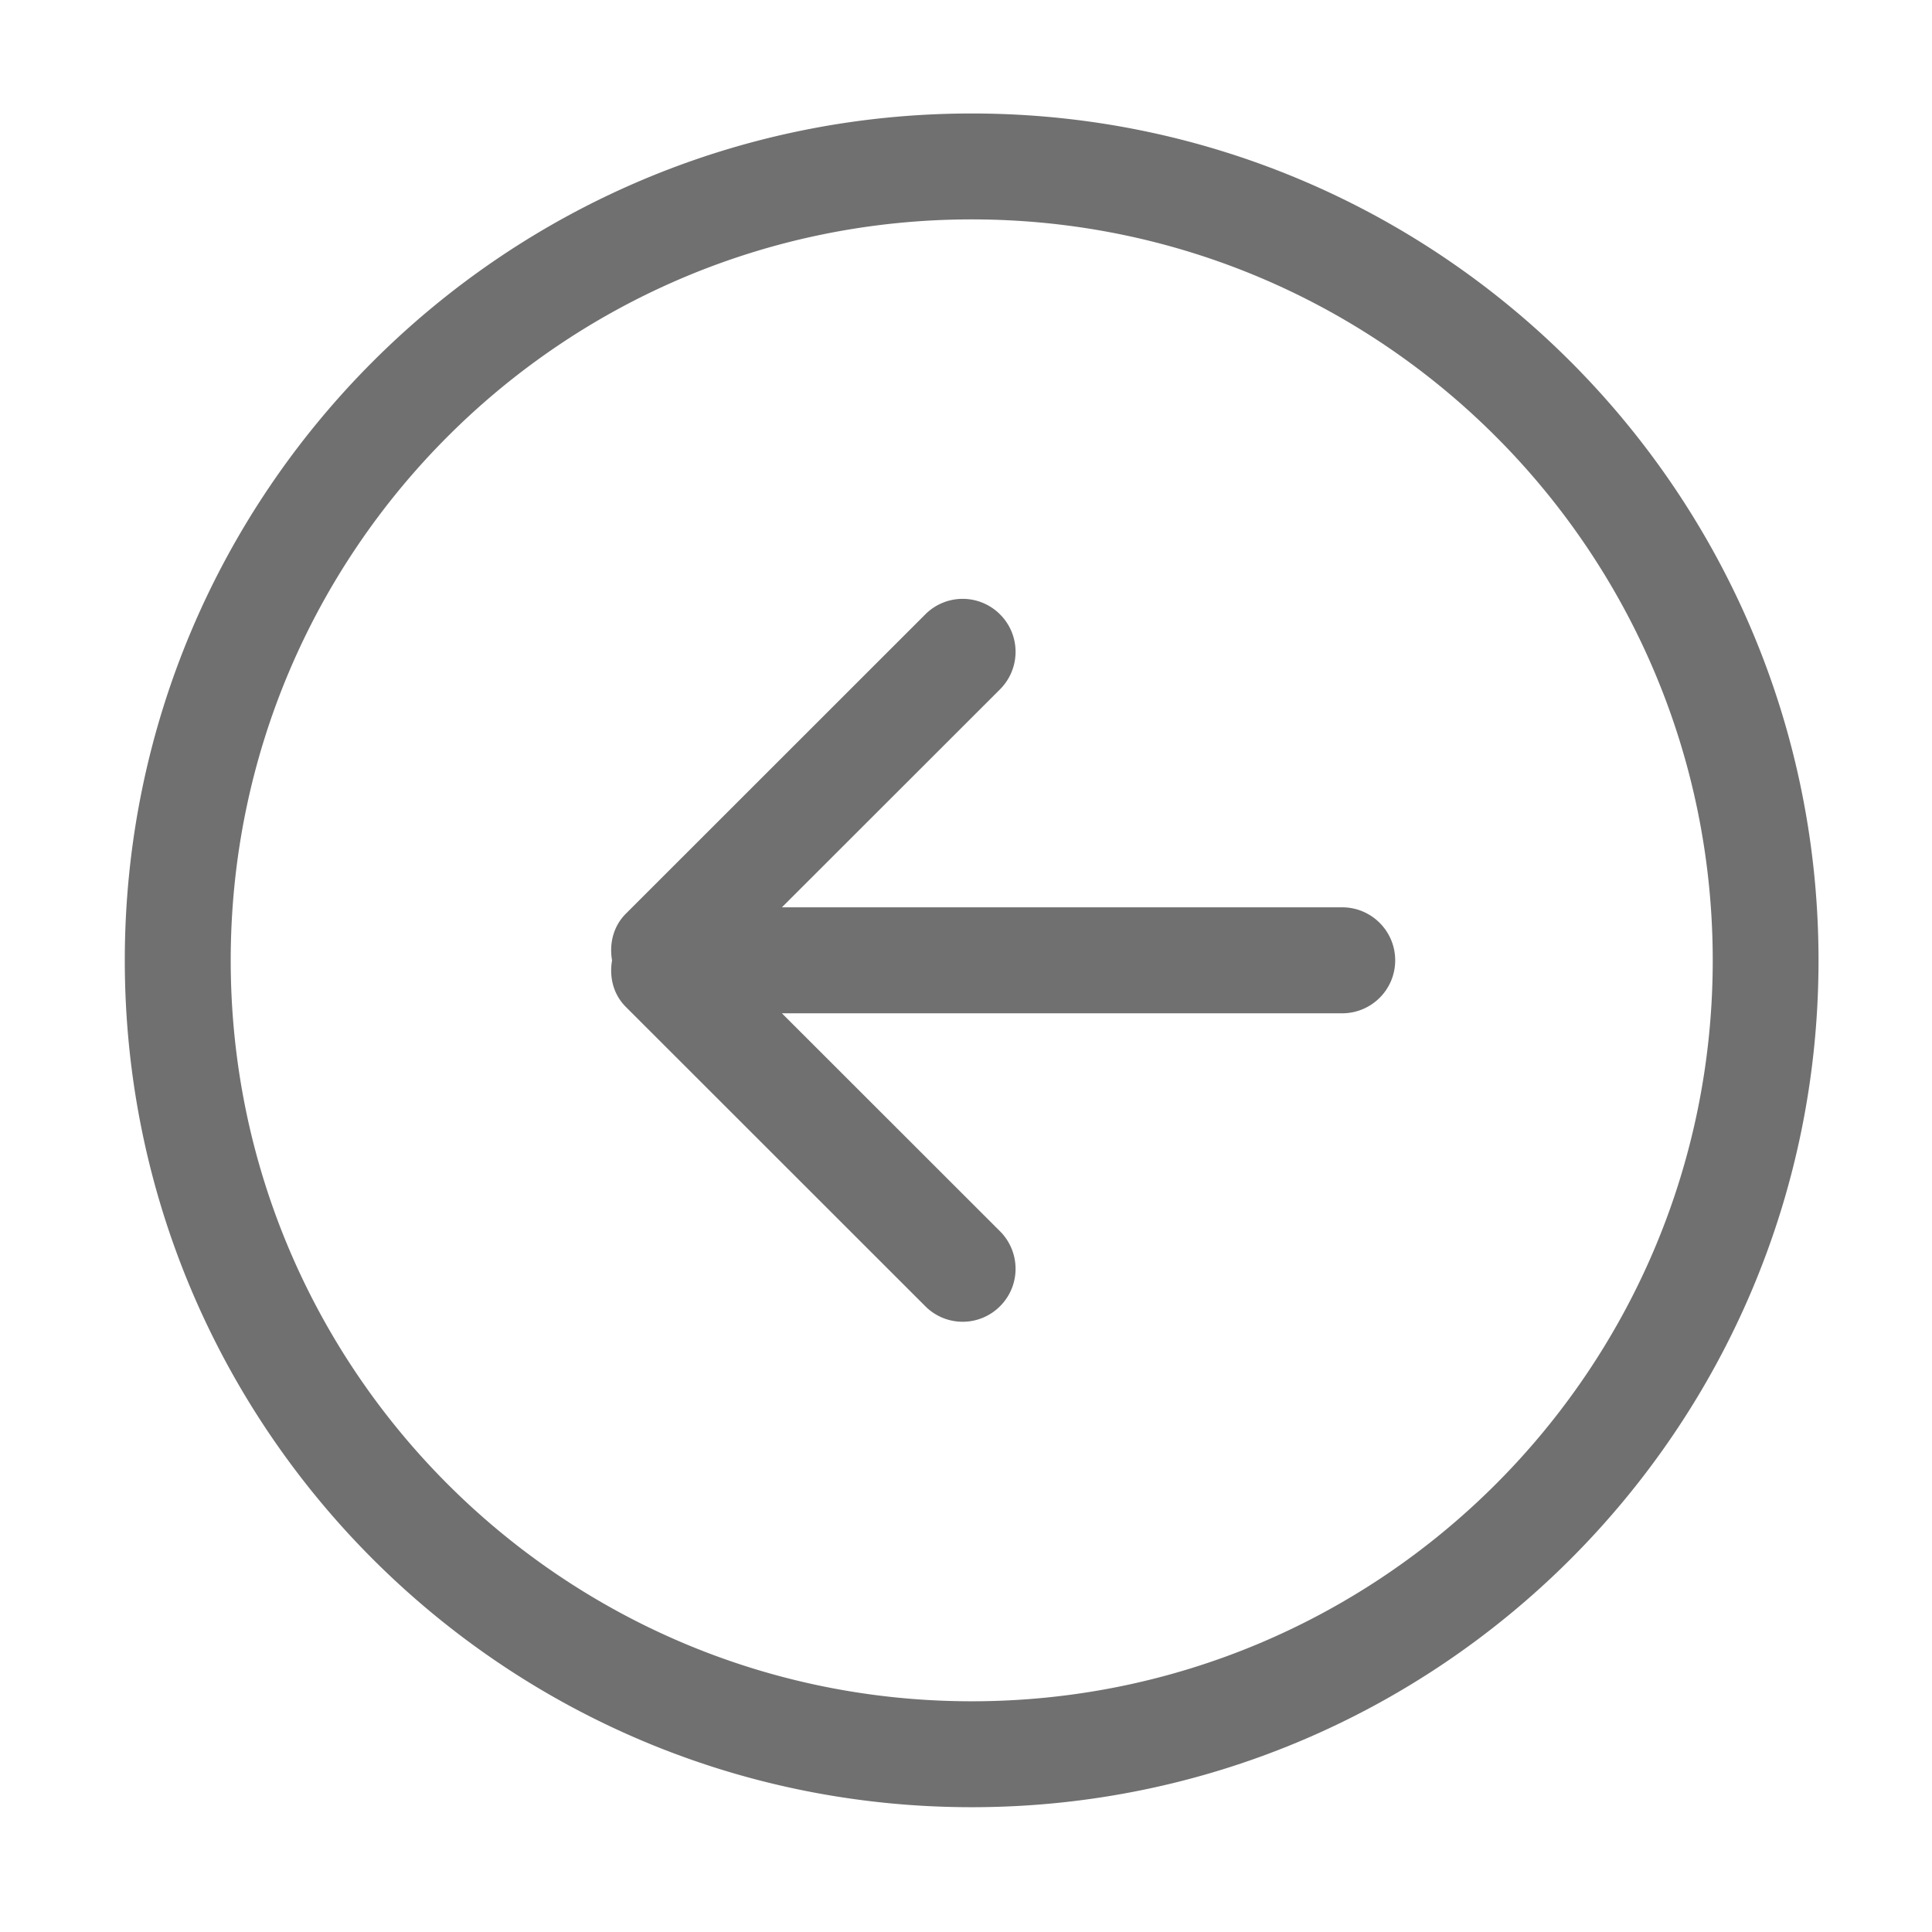 <?xml version="1.0" standalone="no"?><!DOCTYPE svg PUBLIC "-//W3C//DTD SVG 1.1//EN" "http://www.w3.org/Graphics/SVG/1.1/DTD/svg11.dtd"><svg t="1721145599400" class="icon" viewBox="0 0 1024 1024" version="1.1" xmlns="http://www.w3.org/2000/svg" p-id="16270" xmlns:xlink="http://www.w3.org/1999/xlink" width="200" height="200"><path d="M515.035 957.855c-247.926 0-448.89-200.964-448.89-448.817 0-247.926 200.964-448.89 448.89-448.89 247.854 0 448.817 200.964 448.817 448.89 0 247.854-200.964 448.817-448.817 448.817z m0-841.569c-216.895 0-392.751 175.784-392.751 392.751 0 216.895 175.893 392.679 392.751 392.679s392.751-175.784 392.751-392.679c0-216.967-175.857-392.751-392.751-392.751z m196.34 420.784h-296.948l115.636 115.564c10.946 11.018 10.946 28.719 0 39.665a27.932 27.932 0 0 1-39.665 0l-158.697-158.625c-6.755-6.755-8.815-16.003-7.297-24.637-1.517-8.706 0.542-17.99 7.297-24.746l158.697-158.625a27.932 27.932 0 0 1 39.665 0c10.946 10.946 10.946 28.647 0 39.665l-115.636 115.564h296.948c15.462 0 28.105 12.535 28.105 28.105 0 15.534-12.608 28.069-28.105 28.069z" fill="#707070" p-id="16271"></path></svg>